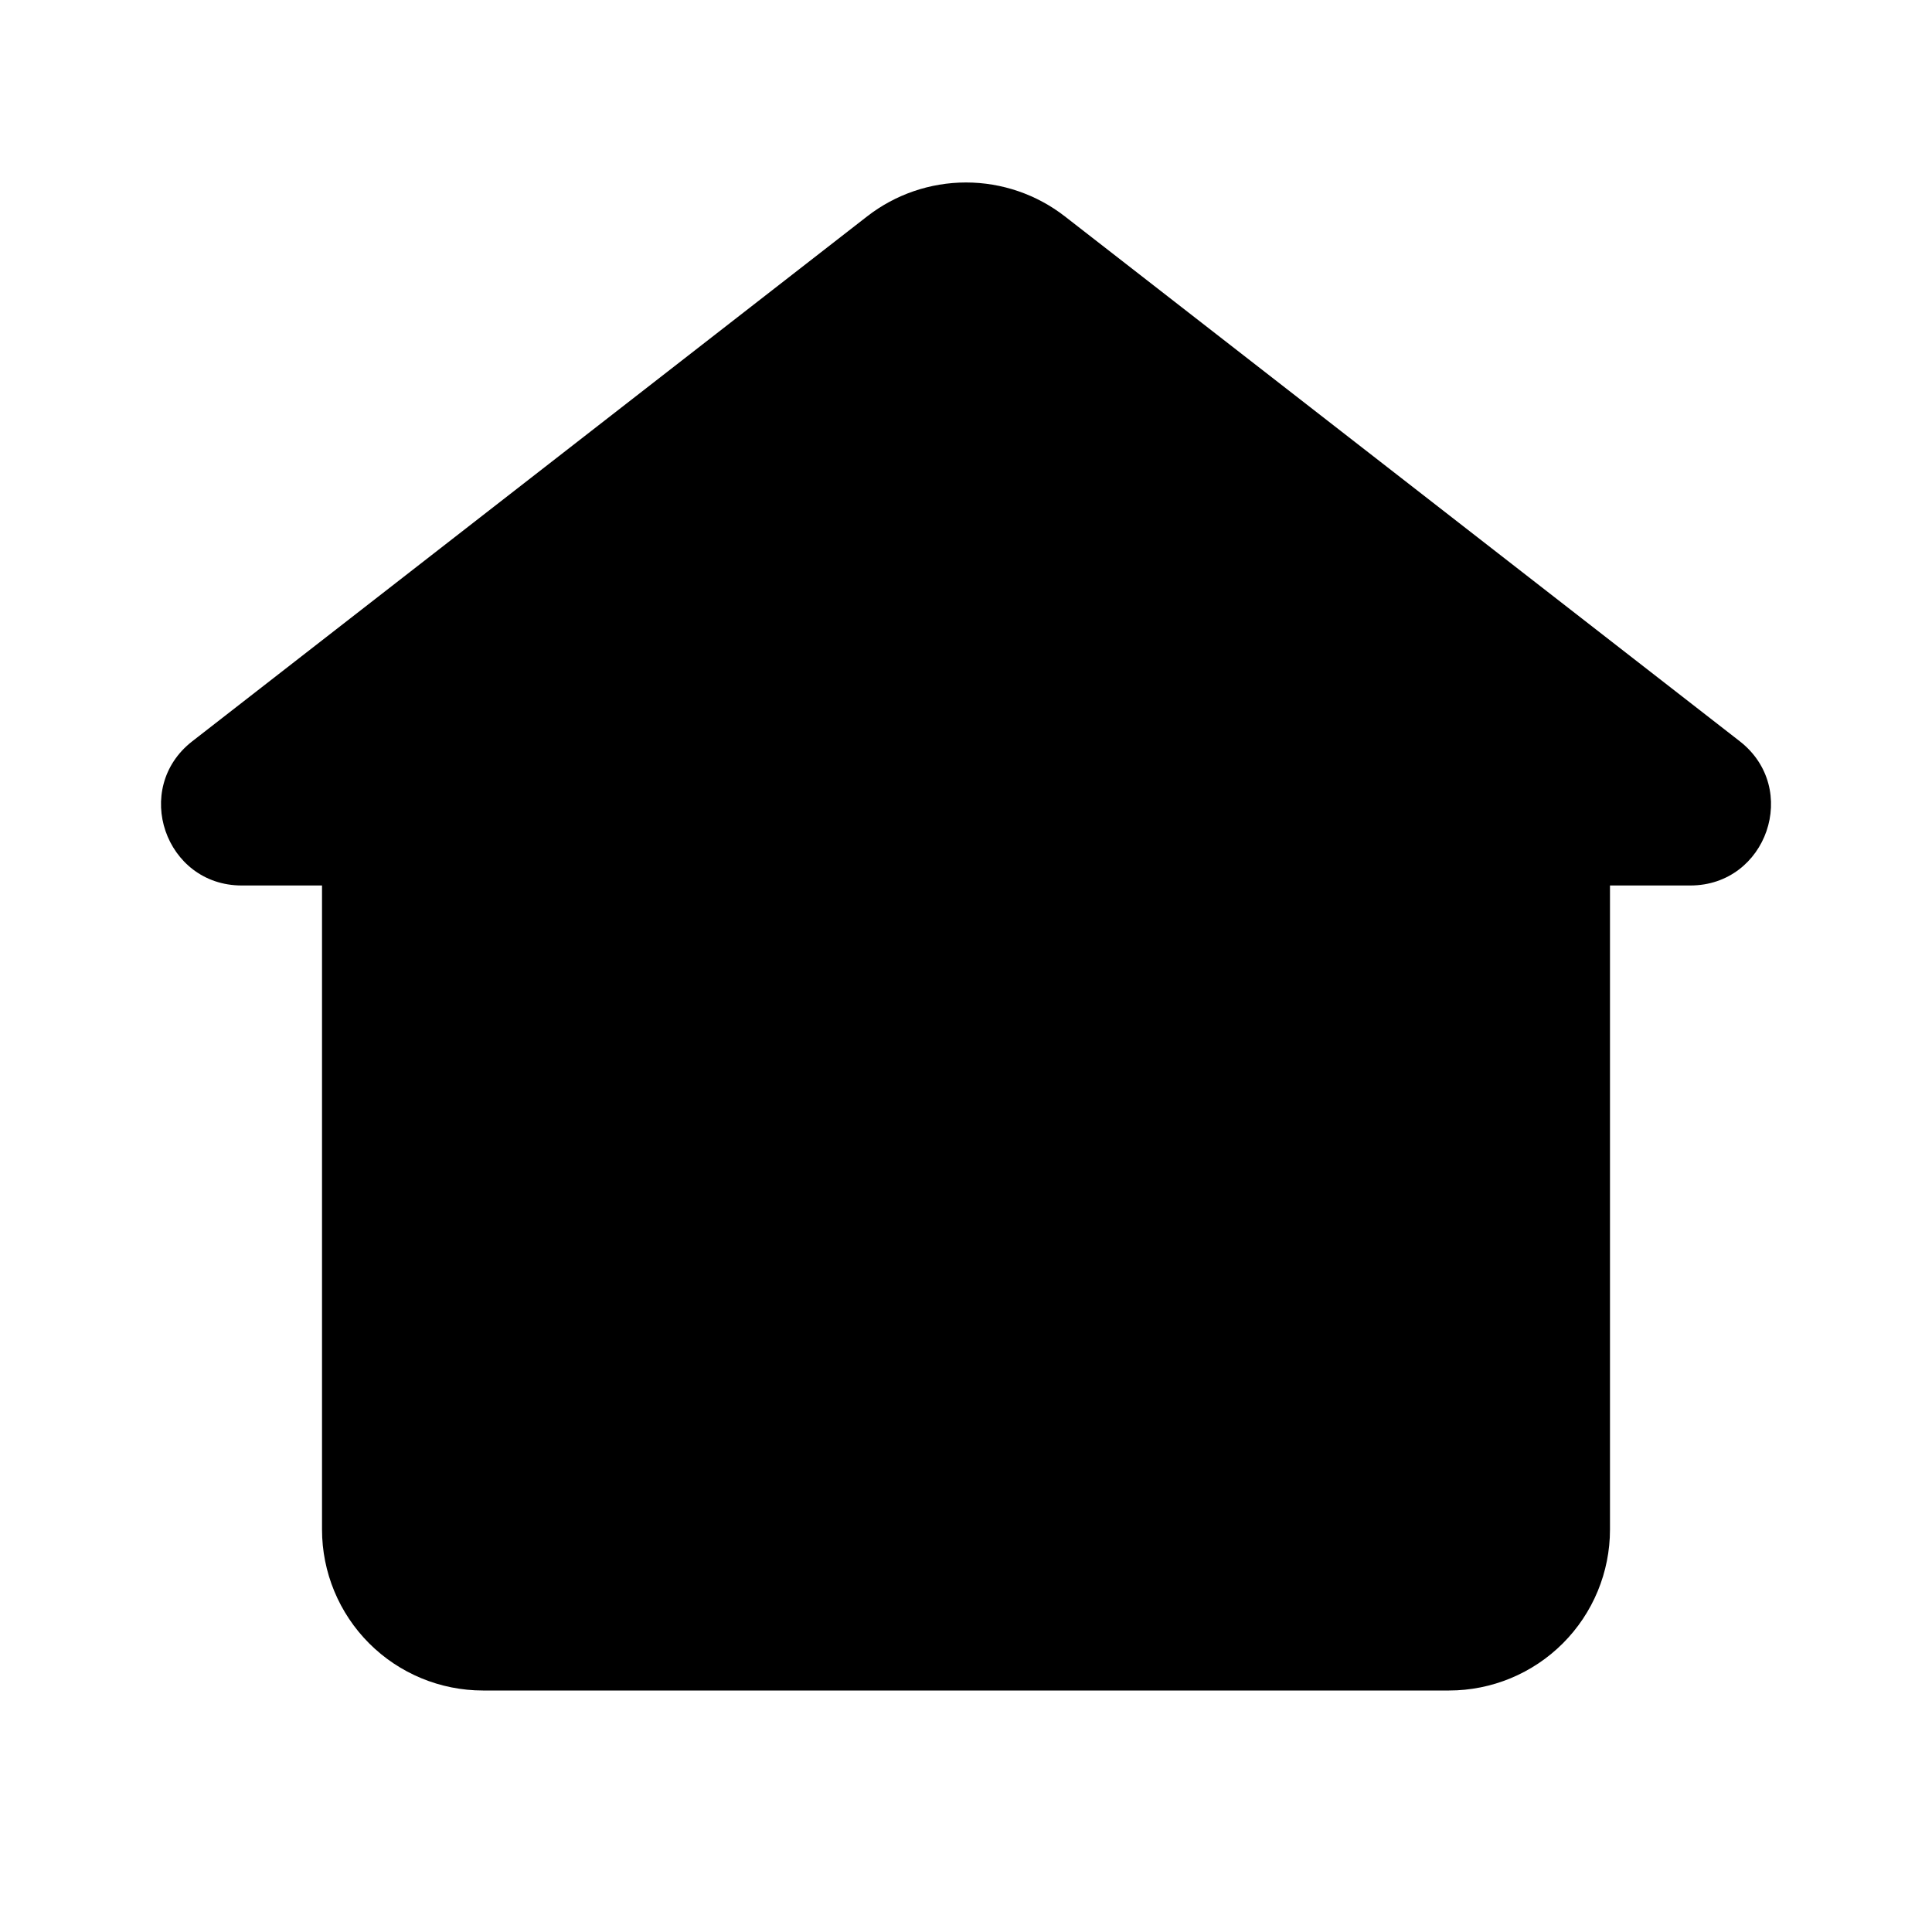 <svg width="40" height="40" viewBox="0 0 40 40" fill="none" xmlns="http://www.w3.org/2000/svg">
<path fill-rule="evenodd" clip-rule="evenodd" d="M17.953 4.48C18.538 4.025 19.259 3.778 20 3.778C20.741 3.778 21.462 4.025 22.047 4.48L36.02 15.347C37.275 16.325 36.582 18.333 34.995 18.333H33.333V31.667C33.333 32.551 32.982 33.399 32.357 34.024C31.732 34.649 30.884 35 30 35H10C9.116 35 8.268 34.649 7.643 34.024C7.018 33.399 6.667 32.551 6.667 31.667V18.333H5.005C3.417 18.333 2.727 16.323 3.98 15.348L17.953 4.48Z" fill="black"/>
</svg>
